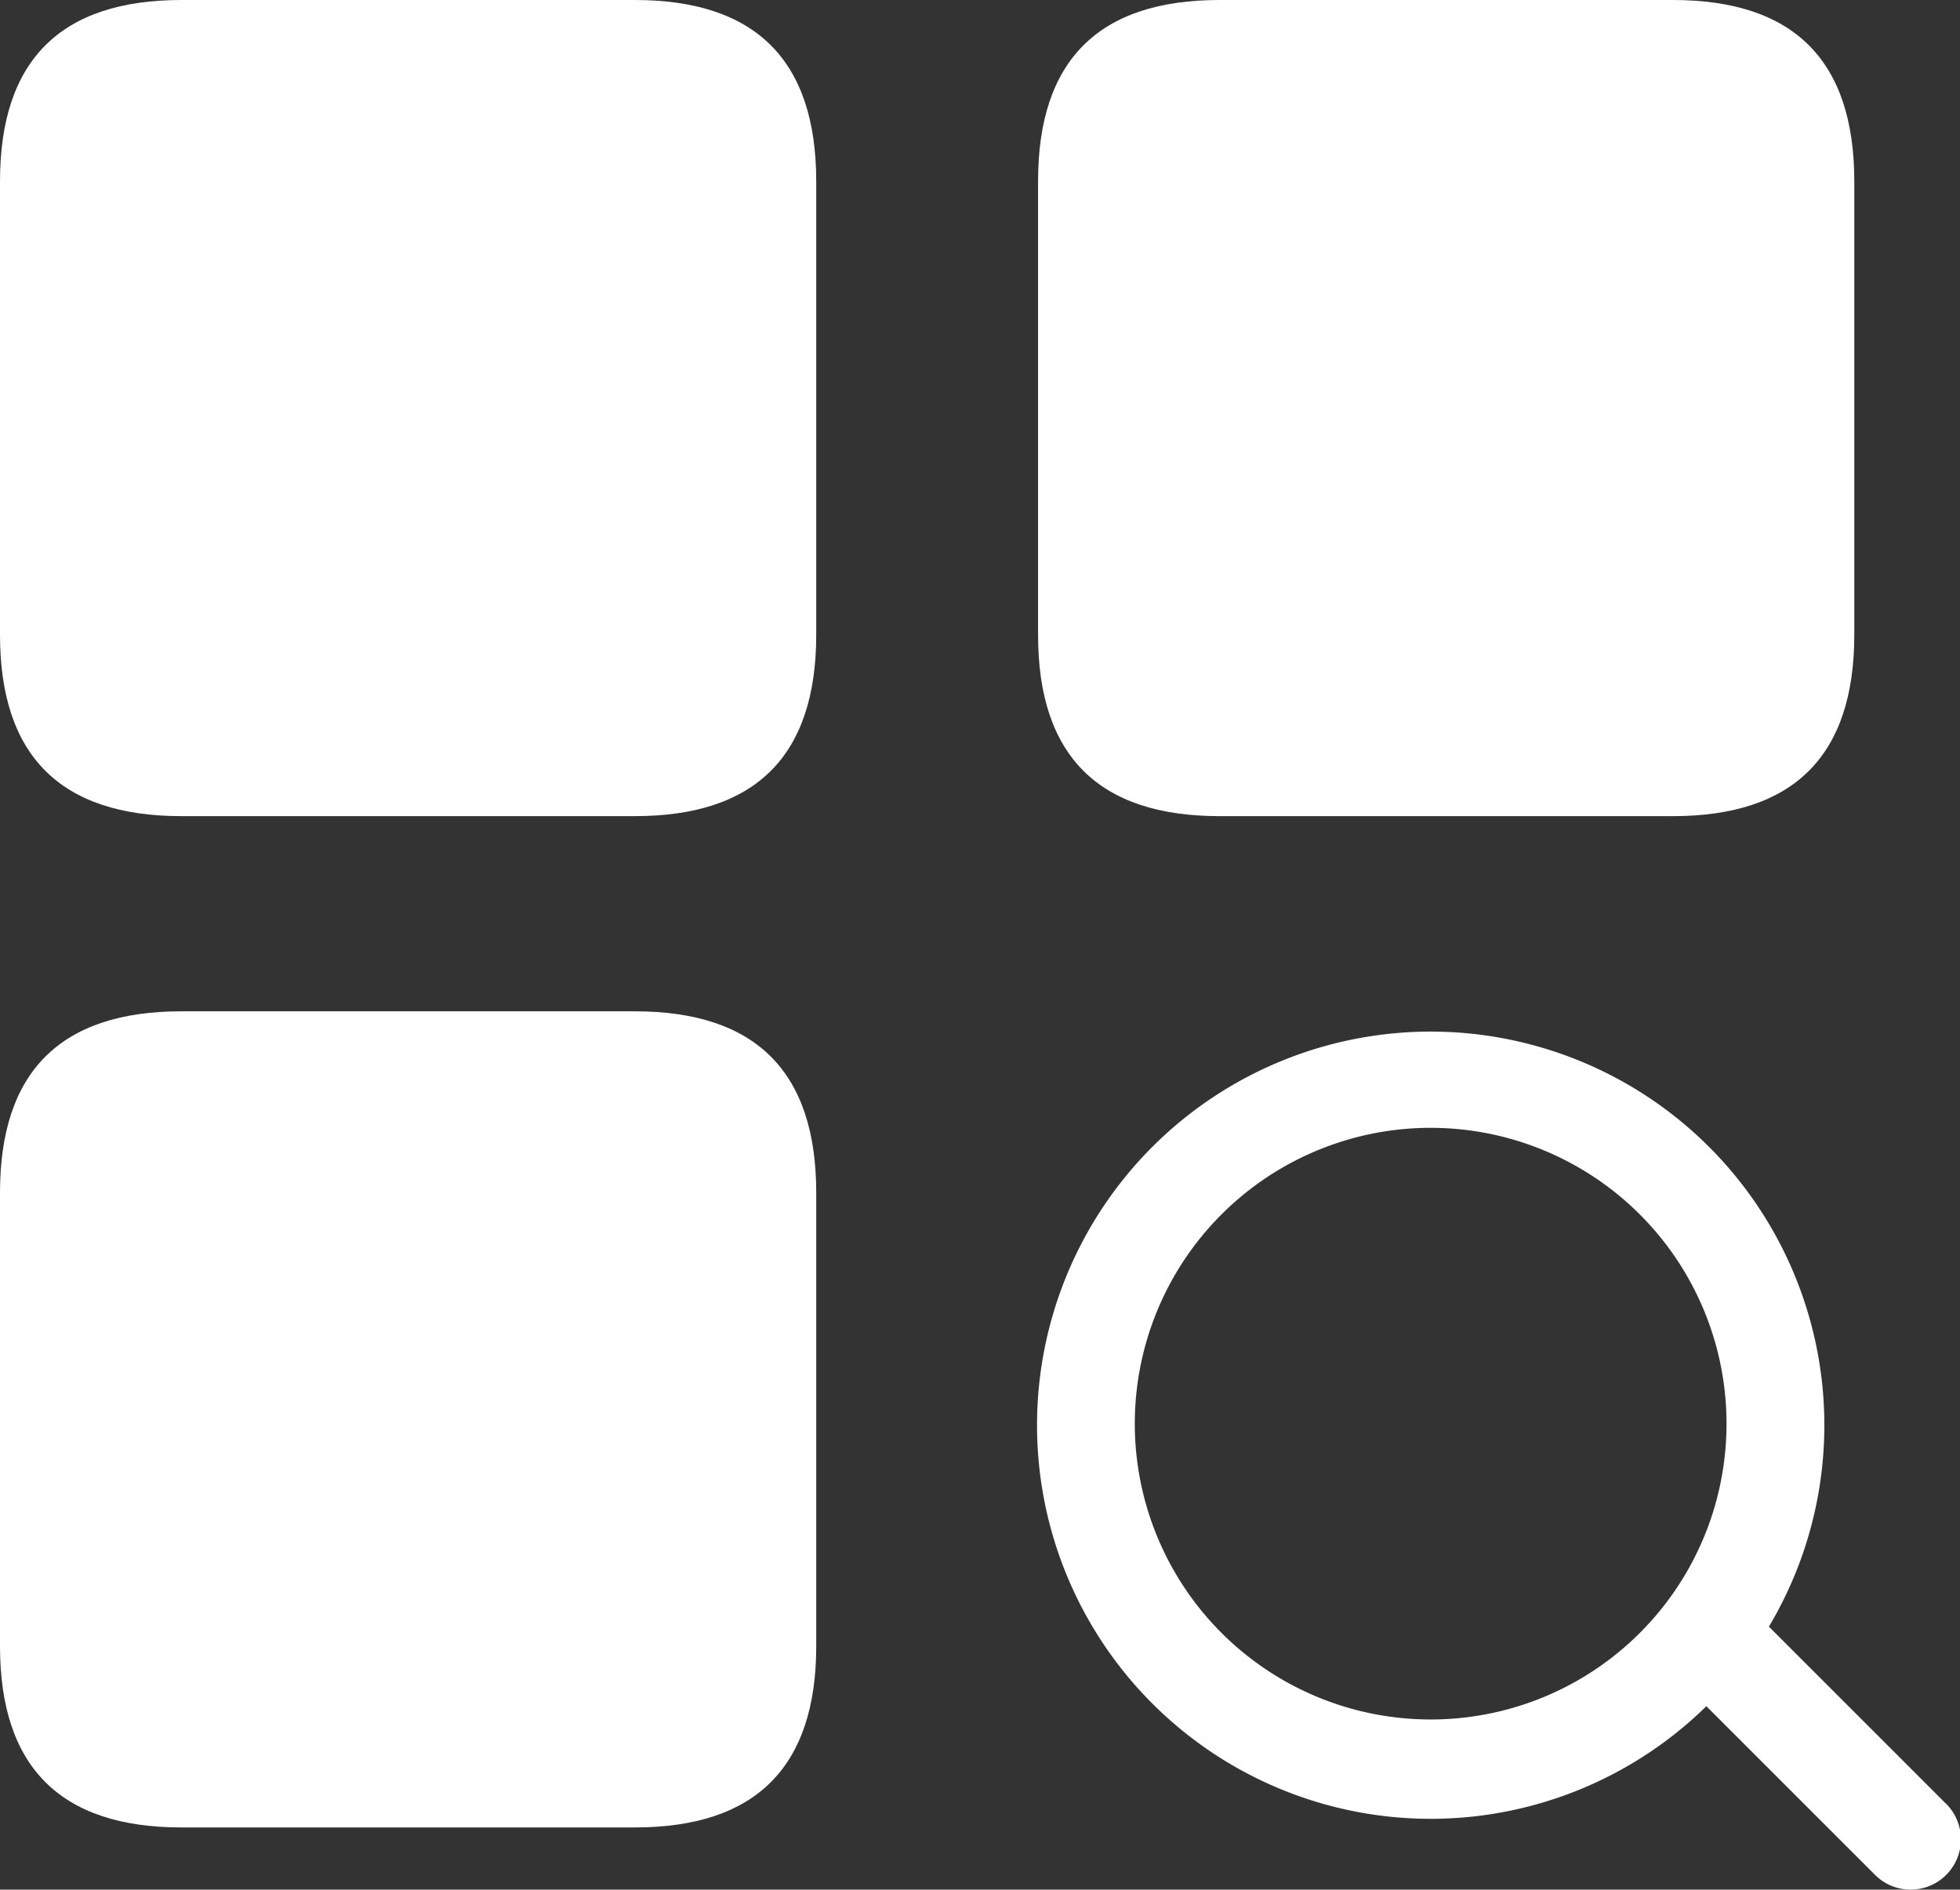 <?xml version="1.0" standalone="no"?><!DOCTYPE svg PUBLIC "-//W3C//DTD SVG 1.1//EN" "http://www.w3.org/Graphics/SVG/1.1/DTD/svg11.dtd"><svg t="1652873918571" class="icon" viewBox="0 0 1062 1024" version="1.1" xmlns="http://www.w3.org/2000/svg" p-id="751" xmlns:xlink="http://www.w3.org/1999/xlink" width="132.75" height="128"><rect x="0" y="0" width="1062" height="1024" fill="#333333" stroke="none"/><defs><style type="text/css">@font-face { font-family: feedback-iconfont; src: url("//at.alicdn.com/t/font_1031158_u69w8yhxdu.woff2?t=1630033759944") format("woff2"), url("//at.alicdn.com/t/font_1031158_u69w8yhxdu.woff?t=1630033759944") format("woff"), url("//at.alicdn.com/t/font_1031158_u69w8yhxdu.ttf?t=1630033759944") format("truetype"); }
</style></defs><path d="M0 0m98.283 0l245.7 0q98.283 0 98.283 98.283l0 245.7q0 98.283-98.283 98.283l-245.7 0q-98.283 0-98.283-98.283l0-245.7q0-98.283 98.283-98.283Z" p-id="752" fill="#ffffff"></path><path d="M0 548.029m98.283 0l245.7 0q98.283 0 98.283 98.283l0 245.7q0 98.283-98.283 98.283l-245.7 0q-98.283 0-98.283-98.283l0-245.7q0-98.283 98.283-98.283Z" p-id="753" fill="#ffffff"></path><path d="M562.456 0m98.283 0l245.7 0q98.283 0 98.283 98.283l0 245.7q0 98.283-98.283 98.283l-245.7 0q-98.283 0-98.283-98.283l0-245.7q0-98.283 98.283-98.283Z" p-id="754" fill="#ffffff"></path><path d="M1054.469 977.495l-96.015-96.015a213.3 213.3 0 1 0-33.886 43.113l91.427 91.427a27.242 27.242 0 0 0 38.526-38.526z m-279.286-45.707a160.307 160.307 0 1 1 160.307-160.242 160.242 160.242 0 0 1-160.307 160.242z" p-id="755" fill="#ffffff"></path></svg>